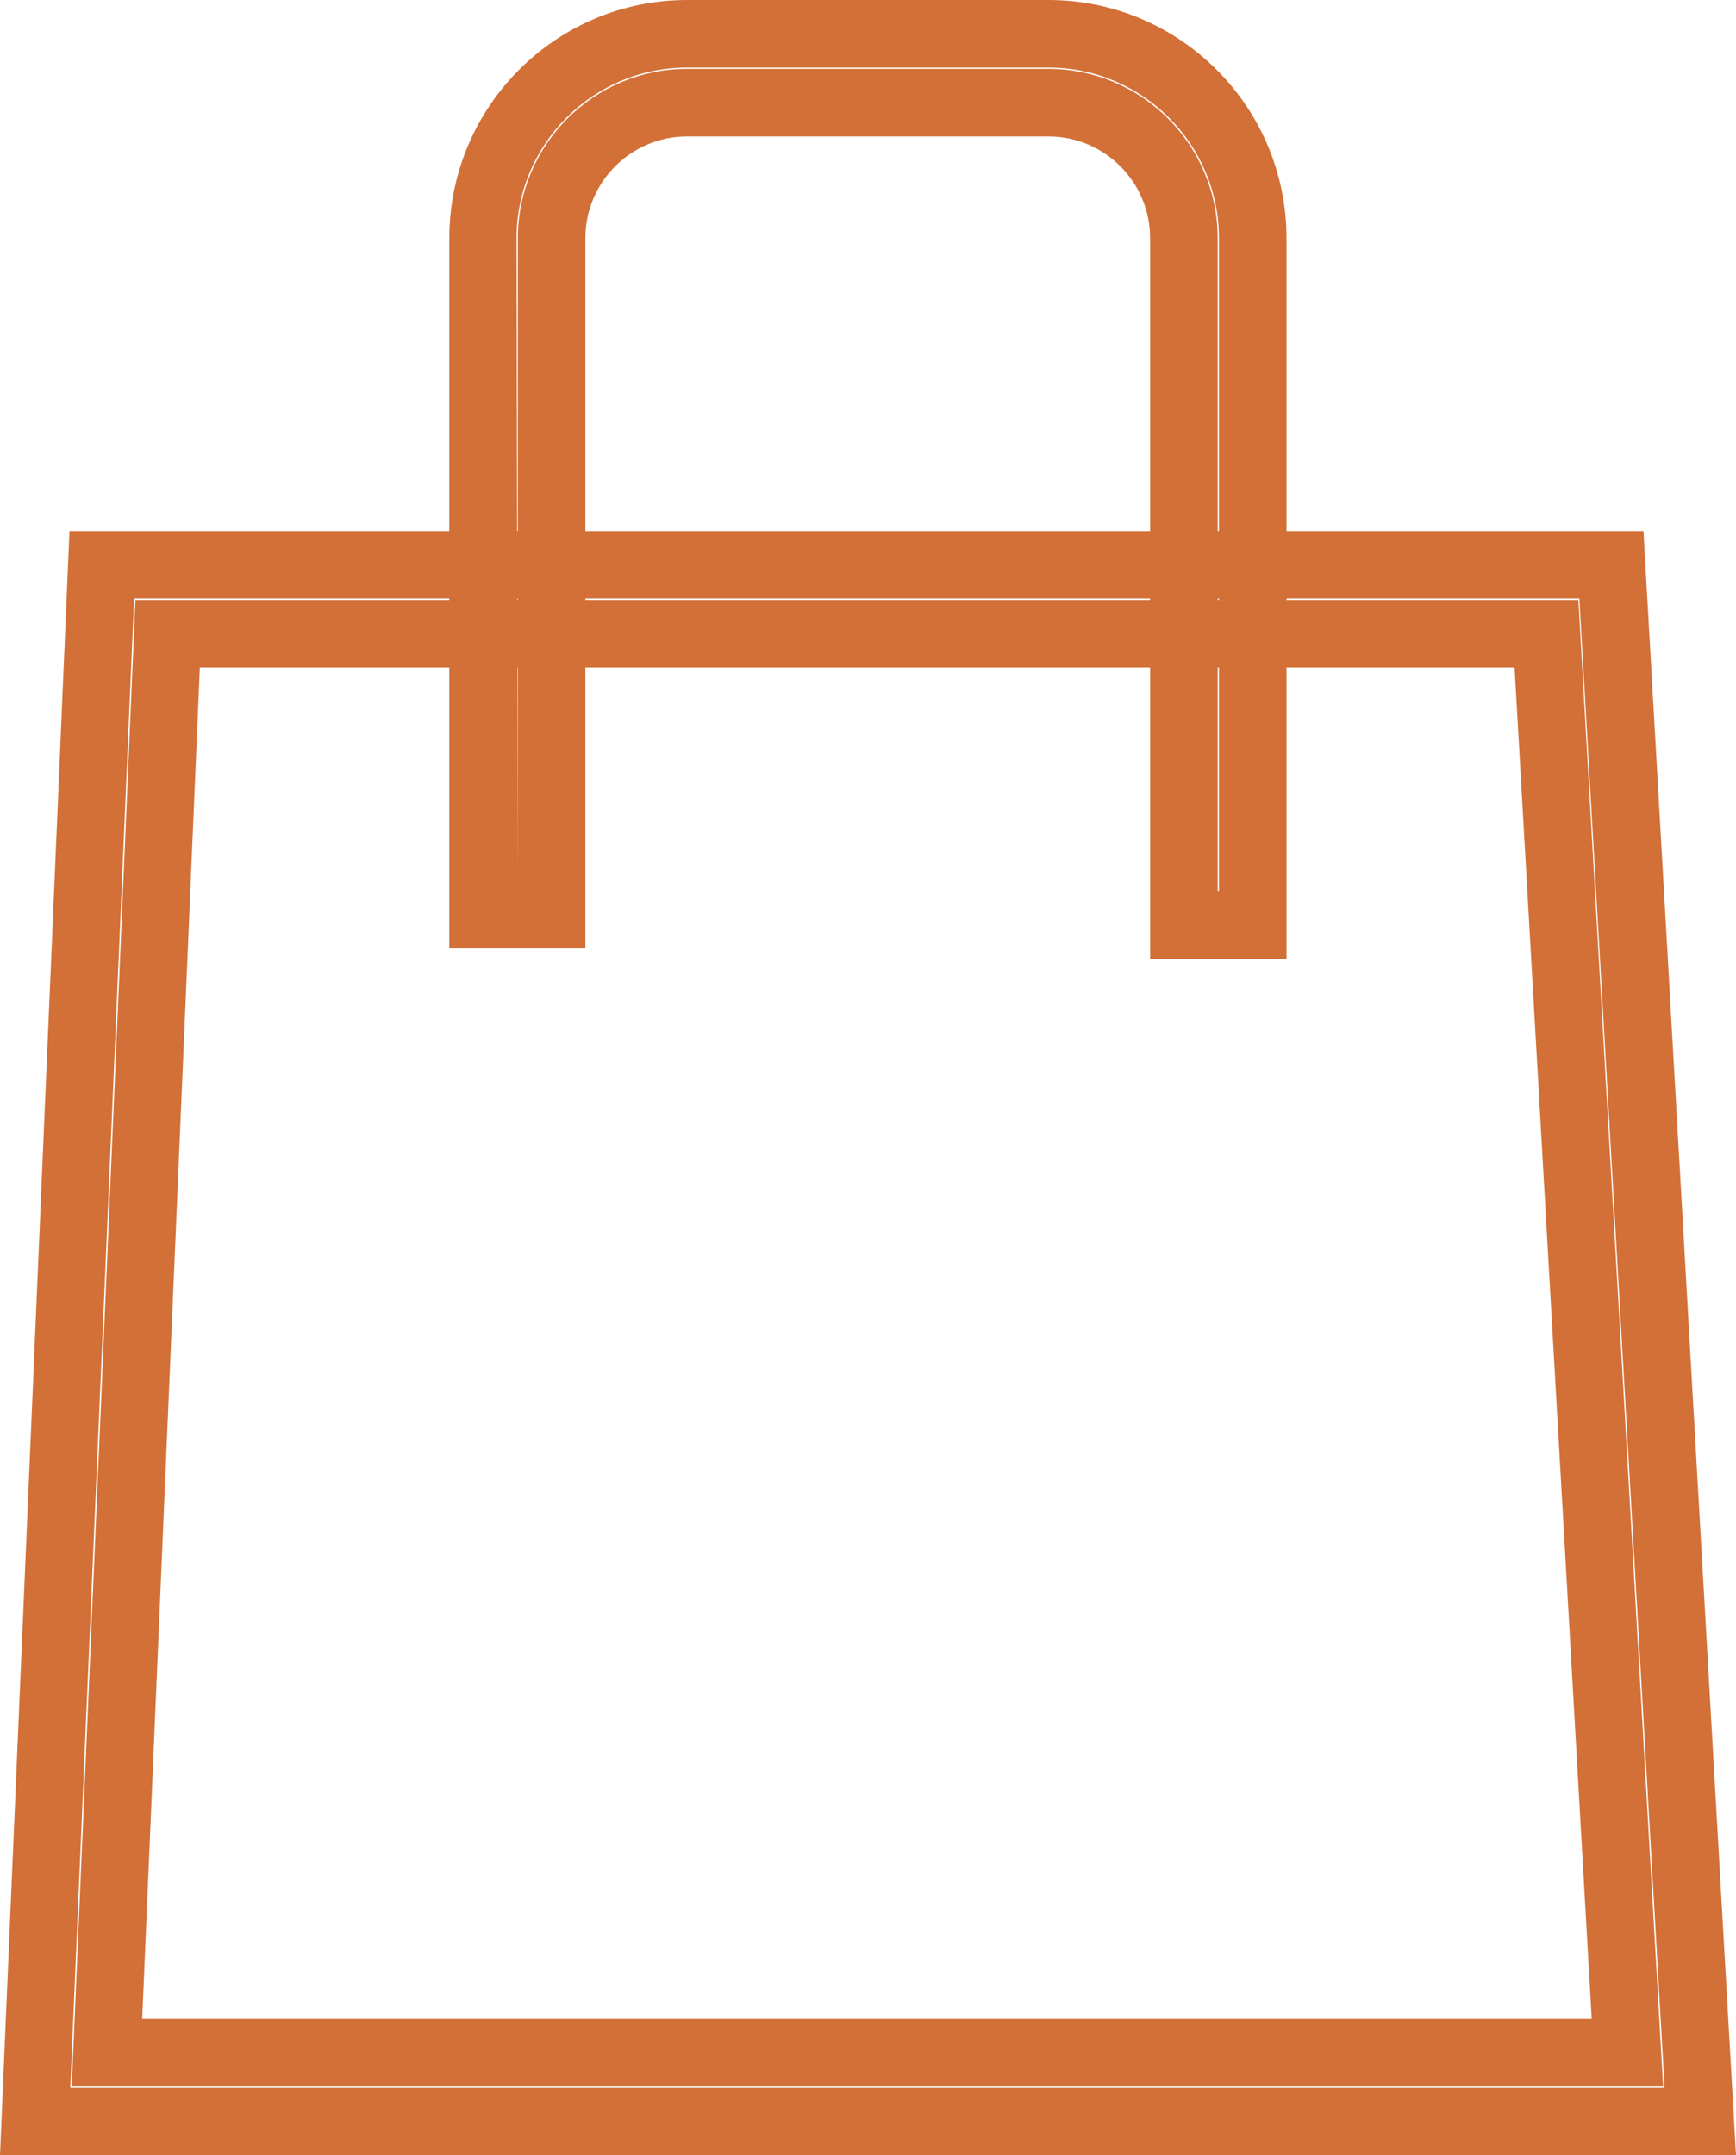 <?xml version="1.0" encoding="utf-8"?>
<!-- Generator: Adobe Illustrator 16.0.0, SVG Export Plug-In . SVG Version: 6.00 Build 0)  -->
<!DOCTYPE svg PUBLIC "-//W3C//DTD SVG 1.1//EN" "http://www.w3.org/Graphics/SVG/1.1/DTD/svg11.dtd">
<svg version="1.1" id="Layer_1" xmlns="http://www.w3.org/2000/svg" xmlns:xlink="http://www.w3.org/1999/xlink" x="0px" y="0px"
	 width="10.694px" height="13.269px" viewBox="0 0 10.694 13.269" enable-background="new 0 0 10.694 13.269" xml:space="preserve">
<g>
	<path fill="#D27037" d="M10.694,13.269H0l0.428-9.998h9.696L10.694,13.269z M0.433,12.853h9.821L9.729,3.686H0.826L0.433,12.853z
		 M10.245,12.845H0.442l0.392-9.15h8.889L10.245,12.845z M0.876,12.429h8.929L9.33,4.111H1.231L0.876,12.429z"/>
	<path fill="#D27037" d="M7.925,5.905h-0.84V1.467c0-0.346-0.281-0.627-0.627-0.627H4.233c-0.346,0-0.627,0.281-0.627,0.627v4.372
		H2.768V1.467C2.768,0.657,3.425,0,4.233,0h2.225c0.809,0,1.467,0.657,1.467,1.467V5.905z M7.501,5.489h0.008V1.467
		c0-0.58-0.472-1.051-1.051-1.051H4.233c-0.58,0-1.051,0.471-1.051,1.051L3.19,5.424V1.467c0-0.576,0.468-1.043,1.043-1.043h2.225
		c0.574,0,1.043,0.467,1.043,1.043V5.489z"/>
</g>
</svg>
